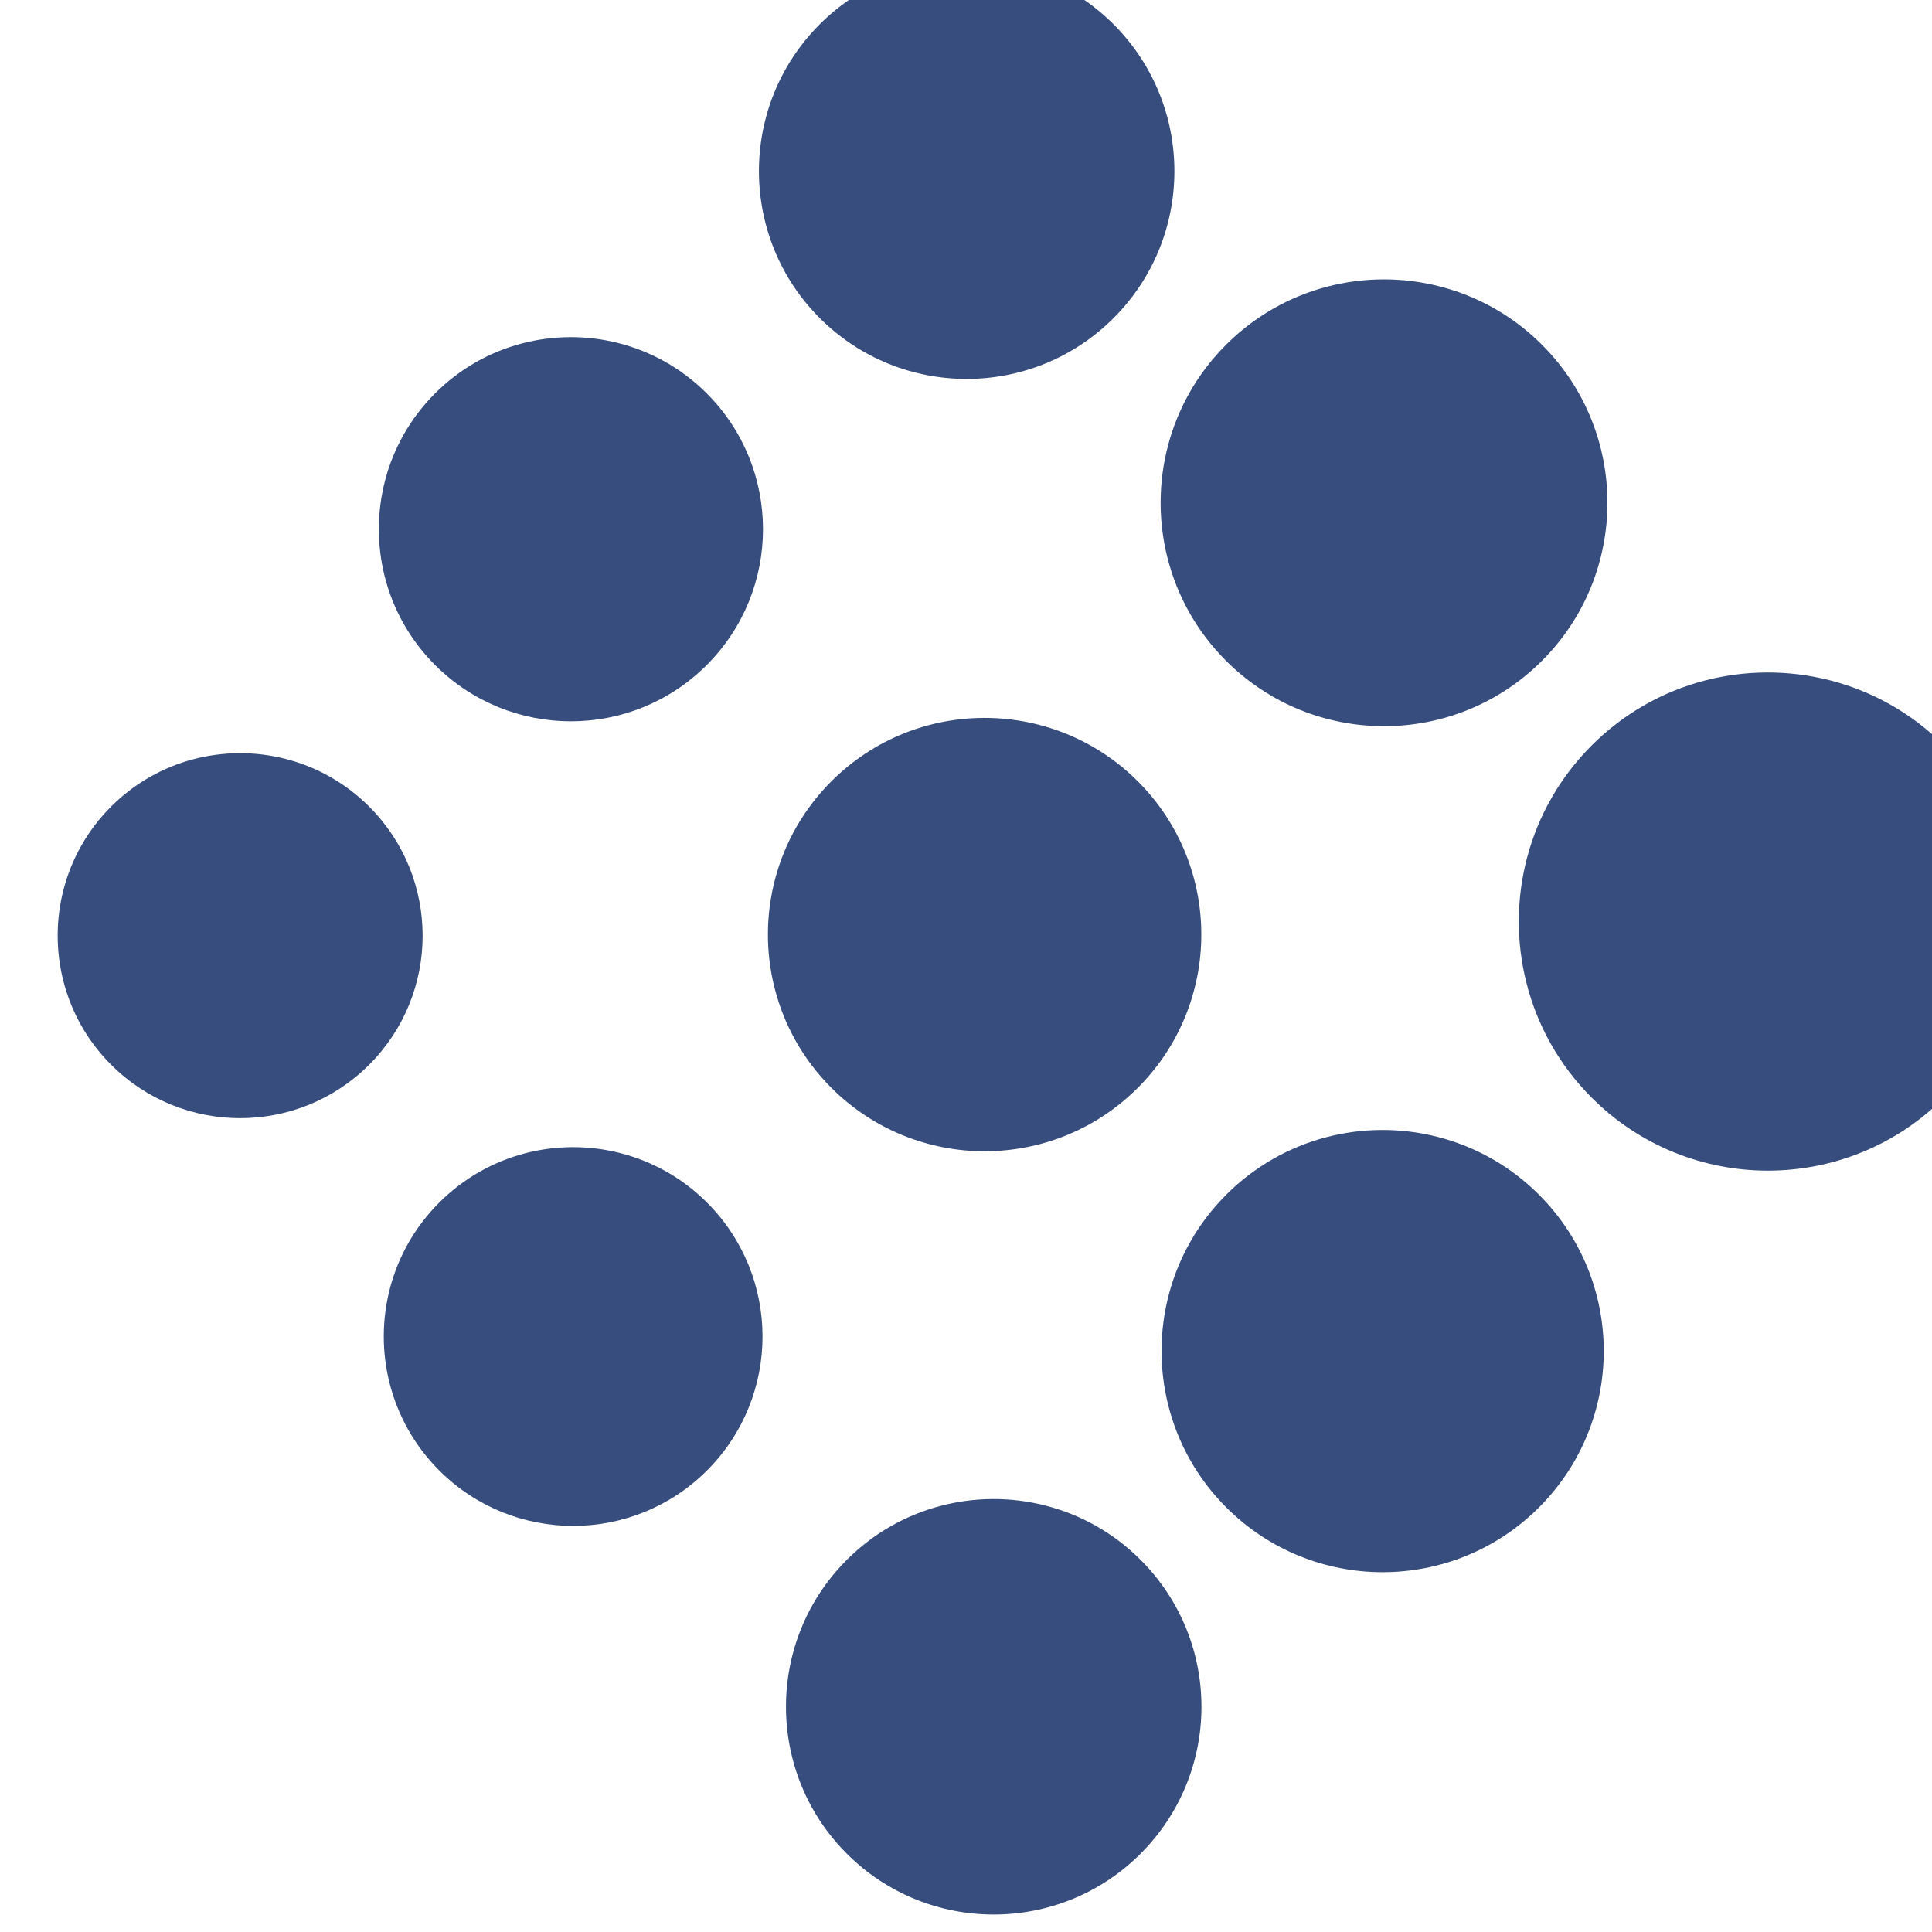 <?xml version="1.0" encoding="UTF-8" standalone="no"?>
<svg
   xmlns:dc="http://purl.org/dc/elements/1.1/"
   xmlns:cc="http://creativecommons.org/ns#"
   xmlns:rdf="http://www.w3.org/1999/02/22-rdf-syntax-ns#"
   xmlns:svg="http://www.w3.org/2000/svg"
   xmlns="http://www.w3.org/2000/svg"
   xmlns:sodipodi="http://sodipodi.sourceforge.net/DTD/sodipodi-0.dtd"
   xmlns:inkscape="http://www.inkscape.org/namespaces/inkscape"
   width="14"
   viewBox="0 0 3.951 3.951"
   height="14"
   id="svg2"
   version="1.1"
   inkscape:version="0.91 r13725"
   sodipodi:docname="siduction.svg"
   inkscape:export-filename="/home/josh/Code/unixporn/resources/Flairs/siduction.png"
   inkscape:export-xdpi="90"
   inkscape:export-ydpi="90">
  <defs
     id="defs30" />
  <sodipodi:namedview
     pagecolor="#ffffff"
     bordercolor="#666666"
     borderopacity="1"
     objecttolerance="10"
     gridtolerance="10"
     guidetolerance="10"
     inkscape:pageopacity="0"
     inkscape:pageshadow="2"
     inkscape:window-width="1580"
     inkscape:window-height="840"
     id="namedview28"
     showgrid="false"
     inkscape:zoom="9.8333332"
     inkscape:cx="3.890637"
     inkscape:cy="7.932702"
     inkscape:window-x="10"
     inkscape:window-y="50"
     inkscape:window-maximized="0"
     inkscape:current-layer="svg2" />
  <g
     transform="matrix(0.007,-0.007,0.007,0.007,-5.389,-1.815)"
     id="g8"
     style="fill:#374d7e;fill-opacity:1">
    <path
       d="m 378.91,855.963 c -18.817,0 -35.267,10.108 -44.241,25.182 -4.579,7.693 -7.217,16.673 -7.217,26.276 0,28.419 23.038,51.458 51.458,51.458 28.419,0 51.458,-23.038 51.458,-51.458 0,-9.603 -2.638,-18.583 -7.217,-26.276 -8.974,-15.074 -25.424,-25.182 -44.241,-25.182 z"
       id="path10"
       style="fill:#374d7e;fill-opacity:1;fill-rule:evenodd"
       inkscape:connector-curvature="0" />
    <path
       d="m 151.124,866.119 c -15.694,0 -29.415,8.431 -36.899,21.003 -3.82,6.416 -6.019,13.906 -6.019,21.915 0,23.703 19.215,42.919 42.919,42.919 23.703,0 42.919,-19.215 42.919,-42.919 0,-8.009 -2.2,-15.499 -6.019,-21.915 -7.484,-12.573 -21.205,-21.003 -36.899,-21.003 z"
       id="path12"
       style="fill:#374d7e;fill-opacity:1;fill-rule:evenodd"
       inkscape:connector-curvature="0" />
    <path
       d="m 384.01,744.024 c -16.878,0 -31.633,9.066 -39.682,22.587 -4.108,6.9 -6.473,14.955 -6.473,23.568 0,25.491 20.664,46.155 46.155,46.155 25.491,0 46.155,-20.664 46.155,-46.155 0,-8.613 -2.366,-16.668 -6.473,-23.568 -8.049,-13.521 -22.804,-22.587 -39.682,-22.587 z"
       id="path14"
       style="fill:#374d7e;fill-opacity:1;fill-rule:evenodd"
       inkscape:connector-curvature="0" />
    <path
       d="m 143.776,754.395 c -14.306,0 -26.814,7.685 -33.637,19.146 -3.482,5.849 -5.487,12.677 -5.487,19.978 0,21.607 17.516,39.124 39.124,39.124 21.607,0 39.124,-17.516 39.124,-39.124 0,-7.301 -2.005,-14.129 -5.487,-19.978 -6.823,-11.461 -19.33,-19.146 -33.637,-19.146 z"
       id="path16"
       style="fill:#374d7e;fill-opacity:1;fill-rule:evenodd"
       inkscape:connector-curvature="0" />
    <path
       d="m 371.481,637.859 c -15.694,0 -29.415,8.431 -36.899,21.003 -3.82,6.416 -6.019,13.906 -6.019,21.915 0,23.703 19.215,42.919 42.919,42.919 23.703,0 42.919,-19.215 42.919,-42.919 0,-8.009 -2.2,-15.499 -6.019,-21.915 C 400.896,646.29 387.175,637.859 371.481,637.859 Z"
       id="path18"
       style="fill:#374d7e;fill-opacity:1;fill-rule:evenodd"
       inkscape:connector-curvature="0" />
    <path
       d="m 153.687,648.621 c -13.786,0 -25.839,7.406 -32.413,18.45 -3.355,5.636 -5.288,12.215 -5.288,19.251 0,20.821 16.879,37.701 37.701,37.701 20.821,0 37.701,-16.879 37.701,-37.701 0,-7.035 -1.932,-13.615 -5.287,-19.251 -6.574,-11.044 -18.627,-18.45 -32.413,-18.45 z"
       id="path20"
       style="fill:#374d7e;fill-opacity:1;fill-rule:evenodd"
       inkscape:connector-curvature="0" />
    <path
       d="m 259.897,868.209 c -16.704,0 -31.308,8.973 -39.274,22.355 -4.065,6.829 -6.407,14.801 -6.407,23.326 0,25.229 20.452,45.68 45.68,45.68 25.229,0 45.68,-20.452 45.68,-45.68 0,-8.525 -2.341,-16.497 -6.407,-23.326 -7.966,-13.382 -22.57,-22.355 -39.274,-22.355 z"
       id="path22"
       style="fill:#374d7e;fill-opacity:1;fill-rule:evenodd"
       inkscape:connector-curvature="0" />
    <path
       d="m 262.594,750.142 c -16.37,0 -30.682,8.794 -38.489,21.908 -3.984,6.693 -6.279,14.505 -6.279,22.86 0,24.725 20.043,44.768 44.768,44.768 24.725,0 44.768,-20.043 44.768,-44.768 0,-8.354 -2.295,-16.167 -6.279,-22.86 -7.807,-13.115 -22.119,-21.908 -38.489,-21.908 z"
       id="path24"
       style="fill:#374d7e;fill-opacity:1;fill-rule:evenodd"
       inkscape:connector-curvature="0" />
    <path
       d="m 261.375,635.586 c -14.511,0 -27.197,7.795 -34.117,19.42 -3.532,5.932 -5.565,12.858 -5.565,20.263 0,21.916 17.767,39.683 39.683,39.683 21.916,0 39.683,-17.767 39.683,-39.683 0,-7.405 -2.034,-14.331 -5.566,-20.263 -6.92,-11.625 -19.606,-19.42 -34.117,-19.42 z"
       id="path26"
       style="fill:#374d7e;fill-opacity:1;fill-rule:evenodd"
       inkscape:connector-curvature="0" />
  </g>
</svg>
